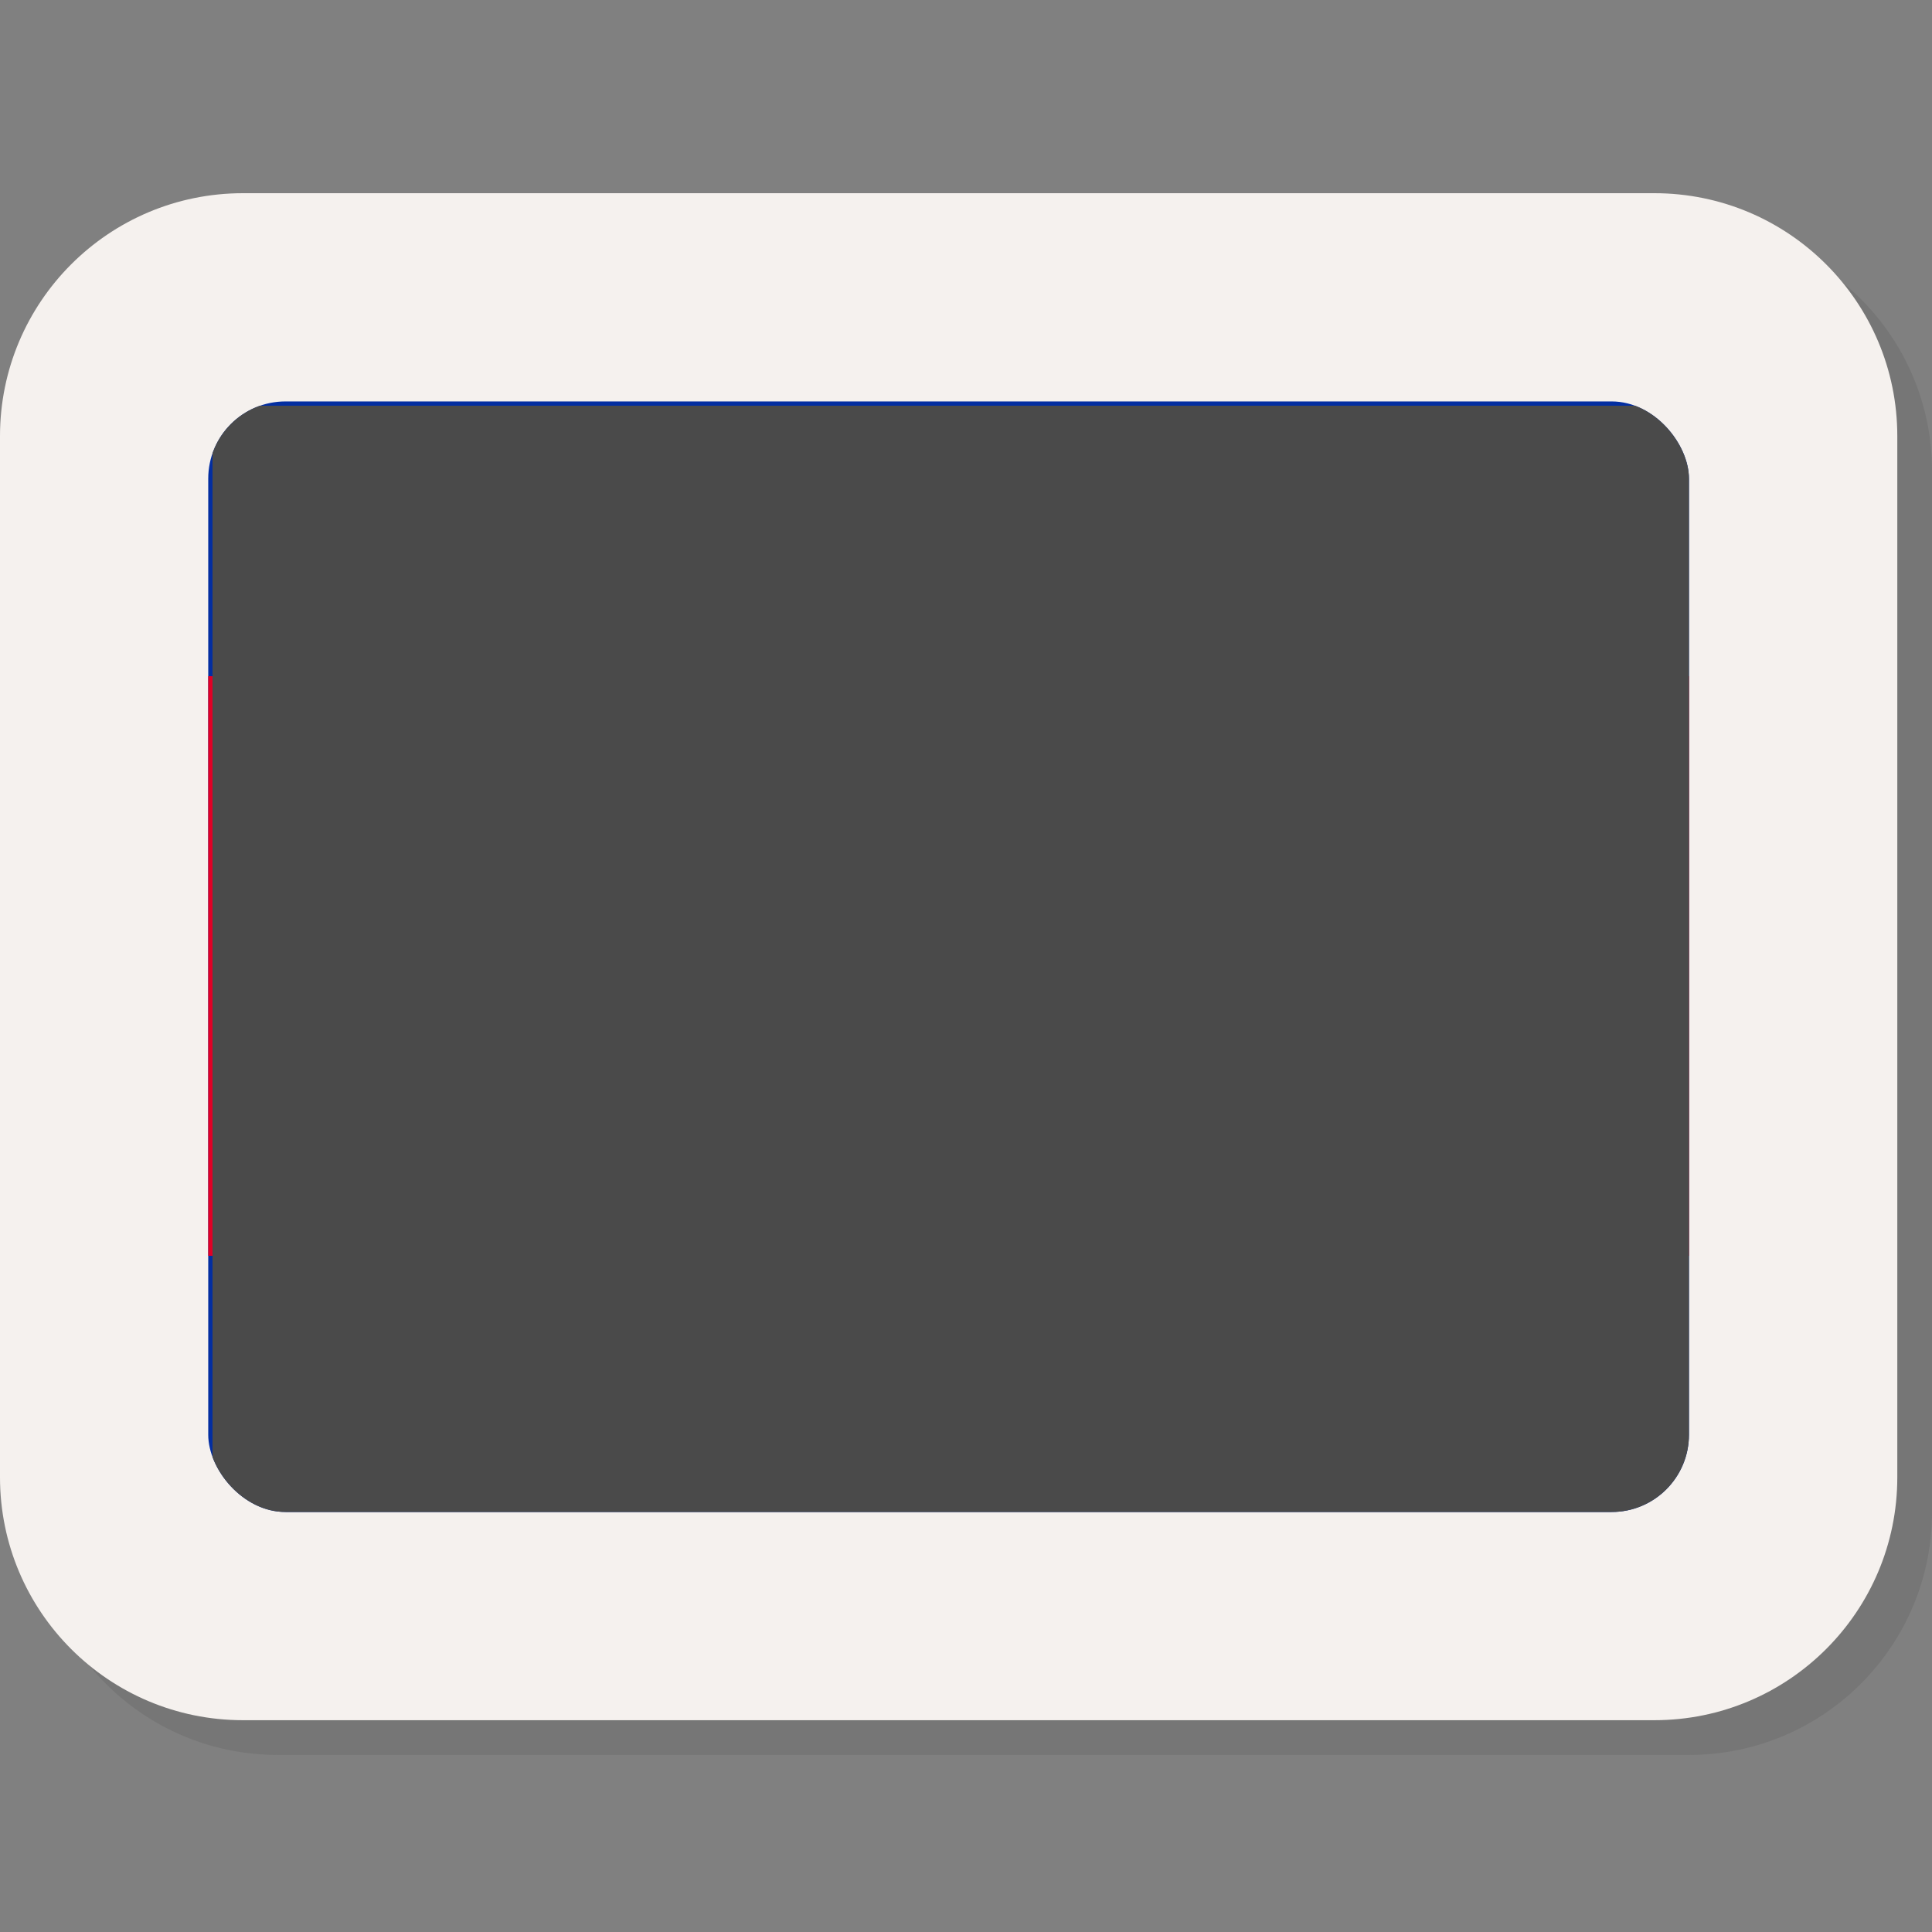 <svg width="100" height="100" viewBox="0 0 100 100" fill="none" xmlns="http://www.w3.org/2000/svg">
<rect x="0" y="0" width="100" height="100" fill="#808080" stroke="none"/>
<g id="cambodia">
<g id="Frame 1">
<path id="Union" d="M87.426 11.796H14.37C7.426 11.796 1.796 17.426 1.796 24.37V78.259C1.796 85.204 7.426 90.834 14.37 90.834H87.426C94.37 90.834 100 85.204 100 78.259V24.37C100 17.426 94.37 11.796 87.426 11.796Z" fill="#605F5E" fill-opacity="0.3"/>
<path id="Union_2" d="M85.63 10H12.574C5.63 10 0 15.63 0 22.574V76.463C0 83.408 5.63 89.037 12.574 89.037H85.63C92.574 89.037 98.204 83.408 98.204 76.463V22.574C98.204 15.63 92.574 10 85.63 10Z" fill="#F5F1EE"/>
<g id="flag-container">
<g clip-path="url(#clip0_2005_2)">
<g id="Cambodia (KH)" clip-path="url(#clip1_2005_2)">
<path id="Vector" d="M9 20H89V80H9V20Z" fill="#032EA1"/>
<path id="Vector_2" d="M9 35H89V65H9V35Z" fill="#E00025"/>
<g id="Group">
<g id="Group_2">
<path id="Vector_3" d="M40.55 48.275H57.62V54.845H40.55V48.275Z" fill="white" stroke="black" stroke-width="0.15" stroke-linejoin="bevel"/>
<path id="Vector_4" d="M56.75 51.89H57.275V54.365H56.75V51.89ZM40.55 50.675H57.62V51.425H40.55V50.675ZM40.55 49.625H57.62V50.315H40.55V49.625Z" fill="white" stroke="black" stroke-width="0.15" stroke-linejoin="bevel"/>
<path id="Vector_5" d="M40.55 48.605H57.62V49.25H40.55V48.605Z" fill="white" stroke="black" stroke-width="0.135" stroke-linejoin="bevel"/>
<path id="Vector_6" d="M45.05 51.89H45.59V54.365H45.05V51.89ZM52.4 51.89H52.94V54.365H52.4V51.89ZM40.7 51.89H41.225V54.365H40.7V51.89ZM41.75 51.89H42.275V54.365H41.75V51.89ZM42.875 51.89H43.4V54.365H42.875V51.89ZM44 51.89H44.525V54.365H44V51.89ZM53.42 51.89H53.96V54.365H53.42V51.89ZM54.545 51.89H55.085V54.365H54.545V51.89ZM55.67 51.89H56.21V54.365H55.67V51.89Z" fill="white" stroke="black" stroke-width="0.15" stroke-linejoin="bevel"/>
<path id="Vector_7" d="M33.875 55.175C34.032 55.092 34.171 54.98 34.284 54.843C34.397 54.707 34.483 54.549 34.535 54.38H63.5C63.552 54.549 63.638 54.707 63.751 54.843C63.864 54.98 64.003 55.092 64.16 55.175H33.875Z" fill="white" stroke="black" stroke-width="0.15"/>
</g>
<path id="Vector_8" d="M48.65 38.27C48.65 38.27 48.635 37.655 48.995 37.64C49.34 37.64 49.325 38.27 49.325 38.27H48.65ZM46.775 46.445V45.62C46.775 45.2 46.355 45.17 46.355 44.87C46.355 44.87 46.295 44.42 46.415 44.21C46.58 44.81 46.865 44.705 46.865 44.45C46.865 44.24 46.715 44.03 46.37 43.505C46.25 43.34 46.325 42.815 46.475 42.62C46.515 43.07 46.625 43.295 46.805 43.295C46.935 43.305 47.005 43.205 47.015 42.995C47.015 42.695 46.82 42.545 46.715 42.275C46.663 42.141 46.651 41.994 46.681 41.853C46.71 41.712 46.779 41.583 46.88 41.48C46.955 41.93 46.94 42.11 47.135 42.11C47.54 41.975 47.135 41.39 47.045 41.24C46.955 41.075 47.195 40.73 47.195 40.73C47.315 41.135 47.345 41.165 47.495 41.12C47.675 41.075 47.645 40.82 47.435 40.61C47.305 40.45 47.315 40.285 47.465 40.115C47.615 40.4 47.795 40.385 47.81 40.205L47.69 39.545H50.3L50.165 40.19C50.135 40.37 50.375 40.415 50.525 40.115C50.675 40.265 50.69 40.475 50.555 40.61C50.345 40.82 50.315 41.075 50.495 41.12C50.645 41.165 50.675 41.12 50.795 40.73C50.795 40.73 51.02 40.955 50.945 41.24C50.855 41.39 50.45 41.99 50.855 42.11C51.05 42.11 51.035 41.93 51.11 41.48C51.208 41.584 51.275 41.715 51.301 41.856C51.328 41.996 51.314 42.142 51.26 42.275C51.17 42.545 50.96 42.695 50.96 42.995C50.98 43.205 51.055 43.305 51.185 43.295C51.365 43.295 51.475 43.07 51.515 42.62C51.665 42.815 51.74 43.34 51.62 43.52C51.275 44.03 51.11 44.24 51.11 44.45C51.11 44.705 51.41 44.81 51.56 44.21C51.695 44.42 51.635 44.87 51.635 44.87C51.635 45.17 51.23 45.2 51.215 45.62V46.445H46.775ZM47.855 39.545L47.795 39.08H50.18L50.12 39.545H47.855ZM48.005 39.065L47.975 38.69H50L49.955 39.065H48.005ZM48.35 38.675L48.305 38.285H49.655L49.64 38.675H48.35ZM53.3 55.175C53 55.07 52.55 54.74 52.55 54.425V50.78L52.94 50.27H45.05L45.425 50.78V54.425C45.425 54.74 45.125 55.07 44.825 55.175H53.3Z" fill="white" stroke="black" stroke-width="0.15"/>
<path id="Vector_9" d="M46.43 51.89H46.97V54.365H46.43V51.89ZM50.99 51.89H51.53V54.365H50.99V51.89Z" fill="white" stroke="black" stroke-width="0.15" stroke-linejoin="bevel"/>
<path id="Vector_10" d="M44.9 46.13V50.27H53V46.13C52.905 46.162 52.82 46.217 52.752 46.29C52.684 46.364 52.635 46.453 52.61 46.55V48.32H45.305V46.55C45.305 46.55 45.215 46.25 44.885 46.13H44.9Z" fill="white" stroke="black" stroke-width="0.15"/>
<path id="Vector_11" d="M51.89 55.175C51.62 55.07 51.05 54.74 51.05 54.425V50.345C51.11 50.12 51.41 49.985 51.605 49.835H46.25C46.505 49.985 46.79 50.09 46.895 50.345V54.425C46.895 54.74 46.445 55.07 46.175 55.175H51.89Z" fill="white" stroke="black" stroke-width="0.15"/>
<path id="Vector_12" d="M52.61 49.88V46.94H51.875V46.655H46.055V46.955H45.305V49.88H52.61ZM50.75 55.175C50.48 55.07 50.105 54.74 50.105 54.425V50.945L50.315 50.63H47.66L47.885 50.93V54.425C47.885 54.74 47.495 55.07 47.24 55.175H50.75Z" fill="white" stroke="black" stroke-width="0.15"/>
<path id="Vector_13" d="M48.305 50.63H49.655V55.175H48.305V50.63Z" fill="white" stroke="black" stroke-width="0.15"/>
<path id="Vector_14" d="M50.36 49.625C50.36 49.325 51.23 49.31 51.68 49.055H46.28C46.73 49.31 47.585 49.325 47.585 49.625L47.765 50.21L50.015 50.3L50.36 49.625Z" fill="white" stroke="black" stroke-width="0.15" stroke-linejoin="bevel"/>
<path id="Vector_15" d="M51.41 46.445C51.41 45.71 51.44 45.44 51.665 45.44V47.75C51.11 47.96 50.72 48.65 50.72 48.65H47.24C47.24 48.65 46.85 47.96 46.295 47.75V45.425C46.565 45.425 46.565 45.725 46.565 46.43L51.41 46.445ZM51.665 46.145C51.665 45.305 52.4 45.215 52.4 45.215V45.965C52.115 45.95 51.98 46.205 51.98 46.565C51.98 46.94 52.205 46.94 52.205 46.94V49.07H51.665V46.145Z" fill="white" stroke="black" stroke-width="0.15"/>
<path id="Vector_16" d="M46.295 46.145C46.295 45.305 45.56 45.215 45.56 45.215V45.965C45.845 45.95 45.98 46.205 45.98 46.565C45.98 46.94 45.755 46.94 45.755 46.94V49.07H46.295V46.145Z" fill="white" stroke="black" stroke-width="0.15"/>
<g id="Group_3">
<path id="Vector_17" d="M47.72 40.34H50.3M47.42 41.15H50.57M47.12 42.125H50.855M46.805 43.31H51.23M46.7 44.66H51.26" stroke="black" stroke-width="0.12"/>
<path id="Vector_18" d="M45.32 49.1H52.61M47.63 49.1H50.33V50.09H47.63V49.1Z" stroke="black" stroke-width="0.15"/>
</g>
<path id="Vector_19" d="M47.3 46.88C47.75 47.42 47.69 48.335 47.69 48.875H50.3C50.3 48.335 50.24 47.42 50.69 46.88H47.3ZM48.755 40.73L48.395 40.535V40.01C48.545 40.055 48.695 40.07 48.725 40.31C48.77 39.965 48.875 39.995 49.01 39.86C49.16 39.995 49.235 39.965 49.295 40.31C49.295 40.07 49.475 40.055 49.61 40.01V40.535L49.265 40.715L48.755 40.73Z" fill="white" stroke="black" stroke-width="0.15"/>
<path id="Vector_20" d="M48.725 41.585L48.125 41.165V40.7C48.35 40.745 48.575 40.775 48.605 41.03C48.665 40.655 48.8 40.475 49.01 40.325C49.205 40.475 49.34 40.655 49.415 41.03C49.43 40.775 49.67 40.745 49.865 40.7V41.18L49.28 41.585H48.725Z" fill="white" stroke="black" stroke-width="0.15"/>
<path id="Vector_21" d="M48.68 42.92L48.005 42.32V41.615C48.245 41.675 48.515 41.705 48.545 42.08C48.62 41.555 48.77 41.27 48.995 41.06C49.235 41.27 49.385 41.555 49.475 42.08C49.505 41.705 49.775 41.675 50.015 41.615V42.32L49.325 42.92H48.68ZM49.94 43.715L49.34 44.57H48.635L48.02 43.715H49.94ZM47.66 45.14C47.95 45.29 48.1 45.67 48.11 46.28H49.85C49.86 45.67 50.01 45.29 50.3 45.14H47.66Z" fill="white" stroke="black" stroke-width="0.15"/>
<path id="Vector_22" d="M50.33 43.7V42.86C50.2 42.885 50.078 42.944 49.978 43.031C49.878 43.117 49.803 43.23 49.76 43.355C49.76 43.055 49.385 42.41 48.98 42.08C48.575 42.44 48.185 43.04 48.2 43.34C48.12 43.1 47.93 42.94 47.63 42.86V43.715L50.33 43.7Z" fill="white" stroke="black" stroke-width="0.15" stroke-linejoin="bevel"/>
<path id="Vector_23" d="M50.45 45.14V44.3C50.13 44.39 49.925 44.555 49.835 44.795C49.835 44.495 49.43 43.85 48.98 43.52C48.53 43.895 48.11 44.48 48.125 44.795C48.045 44.565 47.84 44.4 47.51 44.3V45.155L50.45 45.14Z" fill="white" stroke="black" stroke-width="0.15" stroke-linejoin="bevel"/>
<path id="Vector_24" d="M50.81 46.895V45.905C50.5 46.007 50.231 46.207 50.045 46.475C50.045 45.95 49.445 45.125 48.98 44.87C48.5 45.14 47.915 45.98 47.915 46.475C47.725 46.204 47.451 46.004 47.135 45.905V46.895H50.81Z" fill="white" stroke="black" stroke-width="0.15" stroke-linejoin="bevel"/>
<path id="Vector_25" d="M50.6 49.1V48.08C50.24 48.215 50.15 48.545 50.03 48.785C50.075 47.75 49.46 46.655 48.98 46.37C48.5 46.655 47.87 47.78 47.93 48.77C47.81 48.56 47.705 48.215 47.36 48.08V49.085L50.6 49.1Z" fill="white" stroke="black" stroke-width="0.15" stroke-linejoin="bevel"/>
<path id="Vector_26" d="M50.36 50.63V49.61C49.985 49.7 49.97 49.835 49.85 50.06C49.895 49.445 49.46 48.74 48.98 48.47C48.5 48.74 48.08 49.445 48.11 50.06C47.99 49.835 47.975 49.7 47.6 49.61V50.63H50.36Z" fill="white" stroke="black" stroke-width="0.15"/>
<g id="a">
<path id="Vector_27" d="M34.55 54.38V51.32C34.445 50.93 34.1 50.57 33.86 50.51V47.81L34.415 48.11L35.06 50.945V54.395L34.55 54.38Z" fill="white" stroke="black" stroke-width="0.15"/>
<path id="Vector_28" d="M34.55 54.395V51.32C34.445 50.93 34.1 50.57 33.86 50.51V47.63C34.235 47.63 34.415 48.11 34.415 48.11L35.06 50.945V54.38L34.55 54.395Z" fill="white" stroke="black" stroke-width="0.15"/>
<path id="Vector_29" d="M34.145 55.175C34.4 55.07 34.775 54.74 34.775 54.425V50.585L34.595 50.285H41.15L40.895 50.585V54.425C40.906 54.584 40.959 54.737 41.049 54.869C41.138 55.001 41.261 55.106 41.405 55.175H34.145Z" fill="white" stroke="black" stroke-width="0.15"/>
<path id="Vector_30" d="M40.07 55.175C39.815 55.07 39.44 54.74 39.44 54.425V50.78L39.98 50.27H35.54L36.08 50.78V54.425C36.08 54.74 35.705 55.07 35.45 55.175H40.07Z" fill="white" stroke="black" stroke-width="0.15"/>
<path id="Vector_31" d="M39.455 55.175C39.2 55.07 38.81 54.74 38.81 54.425V51.125L39.17 50.63H36.35L36.71 51.125V54.425C36.71 54.74 36.335 55.07 36.065 55.175H39.455Z" fill="white" stroke="black" stroke-width="0.15"/>
<path id="Vector_32" d="M37.1 50.63H38.435V55.19H37.085L37.1 50.63Z" fill="white" stroke="black" stroke-width="0.15"/>
<g id="Vector_33">
<path d="M35.255 51.89H35.795V54.365H35.255V51.89ZM39.875 51.89H40.4V54.365H39.86L39.875 51.89ZM34.79 47.72H35.45V50.27H34.79V47.72ZM34.79 47.24H35.435V47.72H34.79V47.24ZM40.13 48.275H41.045V50.225H40.13V48.275Z" fill="white"/>
<path d="M34.79 47.72H35.45V50.27H34.79V47.72ZM34.79 47.72H35.435V47.24H34.79V47.72ZM35.255 51.89H35.795V54.365H35.255V51.89ZM39.875 51.89H40.4V54.365H39.86L39.875 51.89ZM40.13 48.275H41.045V50.225H40.13V48.275Z" stroke="black" stroke-width="0.15" stroke-linejoin="bevel"/>
</g>
<path id="Vector_34" d="M35.435 50.24V45.89C35.615 45.89 35.645 46.535 36.065 46.535C36.29 46.535 36.275 46.265 36.14 46.055C36.035 45.86 35.9 45.605 36.08 45.11C36.215 45.485 36.545 45.605 36.485 45.38C36.38 44.975 36.065 44.9 36.305 44.285C36.38 44.795 36.71 44.78 36.635 44.48C36.545 44.135 36.35 43.985 36.59 43.505C36.725 44.06 36.89 44.03 36.89 43.685C36.89 43.175 36.89 42.635 37.52 42.44C37.52 42.44 37.565 41.99 37.805 41.99C38.045 41.99 38.075 42.44 38.075 42.44C38.72 42.635 38.705 43.19 38.705 43.685C38.705 44.03 38.87 44.06 39.005 43.505C39.245 43.985 39.05 44.135 38.96 44.48C38.885 44.78 39.215 44.795 39.29 44.285C39.53 44.9 39.215 44.975 39.11 45.38C39.05 45.605 39.38 45.485 39.515 45.11C39.695 45.605 39.56 45.86 39.455 46.055C39.335 46.265 39.305 46.535 39.53 46.535C39.95 46.535 39.98 45.905 40.16 45.905V50.24H35.435ZM34.4 46.955V50.27H34.775V46.955C34.645 46.885 34.52 46.885 34.4 46.955Z" fill="white" stroke="black" stroke-width="0.15"/>
<path id="Vector_35" d="M34.43 49.1C34.895 49.34 35.36 49.625 35.48 50.27H34.43V49.1ZM40.91 48.11V50.27H41.21V48.11C41.11 48.06 41.01 48.06 40.91 48.11Z" fill="white" stroke="black" stroke-width="0.15"/>
<path id="Vector_36" d="M41.21 49.1C40.745 49.325 40.28 49.595 40.16 50.255H41.21V49.1ZM38.12 44.045L38.39 43.82V43.52C38.31 43.52 38.235 43.57 38.165 43.67C38.136 43.574 38.088 43.484 38.023 43.407C37.959 43.33 37.88 43.266 37.79 43.22C37.699 43.263 37.618 43.323 37.551 43.398C37.484 43.473 37.433 43.56 37.4 43.655C37.34 43.565 37.265 43.515 37.175 43.505V43.805L37.445 44.045H38.12Z" fill="white" stroke="black" stroke-width="0.15"/>
<path id="Vector_37" d="M38.27 44.78L38.39 44.495V44.12C38.31 44.12 38.235 44.17 38.165 44.27C38.136 44.174 38.088 44.084 38.023 44.007C37.959 43.93 37.88 43.866 37.79 43.82C37.699 43.863 37.618 43.923 37.551 43.998C37.484 44.073 37.433 44.16 37.4 44.255C37.34 44.165 37.265 44.12 37.175 44.12V44.495L37.295 44.78H38.27Z" fill="white" stroke="black" stroke-width="0.15"/>
<path id="Vector_38" d="M38.3 45.77L38.69 45.275V44.795C38.56 44.795 38.45 44.875 38.36 45.035C38.255 44.69 38.06 44.63 37.79 44.465C37.505 44.615 37.31 44.69 37.22 45.02C37.1 44.855 37.025 44.81 36.875 44.795V45.275L37.28 45.77H38.3Z" fill="white" stroke="black" stroke-width="0.15"/>
<path id="Vector_39" d="M38.405 46.745C38.405 46.745 38.885 46.34 38.9 46.115V45.59C38.72 45.605 38.555 45.65 38.42 45.875C38.3 45.44 38.12 45.32 37.79 45.125C37.445 45.32 37.265 45.44 37.16 45.875C37.01 45.65 36.86 45.605 36.665 45.575V46.115C36.791 46.353 36.959 46.566 37.16 46.745H38.405Z" fill="white" stroke="black" stroke-width="0.15"/>
<path id="Vector_40" d="M38.6 48.545C38.6 48.545 39.26 47.84 39.275 47.555V46.745C39.025 46.765 38.805 46.945 38.615 47.285C38.485 46.625 38.21 46.135 37.79 45.815C37.34 46.145 37.1 46.61 36.95 47.285C36.76 46.945 36.545 46.765 36.305 46.745V47.555C36.35 47.84 36.965 48.545 36.965 48.545H38.6Z" fill="white" stroke="black" stroke-width="0.15"/>
<path id="Vector_41" d="M38.6 49.61C38.6 49.61 39.155 49.055 39.275 48.815V48.005C39.025 48.035 38.805 48.21 38.615 48.53C38.575 48.257 38.481 47.995 38.34 47.758C38.198 47.521 38.011 47.315 37.79 47.15C37.34 47.48 37.1 47.855 36.95 48.53C36.76 48.21 36.545 48.035 36.305 48.005V48.815C36.455 49.055 36.965 49.61 36.965 49.61H38.6Z" fill="white" stroke="black" stroke-width="0.15"/>
<path id="Vector_42" d="M38.825 50.24C38.675 49.535 38.525 49.01 37.76 48.485C36.98 49.01 36.845 49.535 36.68 50.24H38.825Z" fill="white" stroke="black" stroke-width="0.15"/>
<path id="Vector_43" d="M39.23 50.63V49.61C38.87 49.76 38.555 49.955 38.435 50.18C38.315 49.61 38.06 49.37 37.745 49.025C37.43 49.37 37.22 49.625 37.085 50.18C36.965 49.955 36.65 49.745 36.305 49.61V50.63H39.23Z" fill="white" stroke="black" stroke-width="0.15"/>
</g>
<g id="a_2">
<path id="Vector_44" d="M63.455 54.38V51.32C63.56 50.93 63.905 50.57 64.145 50.51V47.81L63.59 48.11L62.945 50.945V54.395L63.455 54.38Z" fill="white" stroke="black" stroke-width="0.15"/>
<path id="Vector_45" d="M63.455 54.395V51.32C63.56 50.93 63.905 50.57 64.145 50.51V47.63C63.77 47.63 63.59 48.11 63.59 48.11L62.945 50.945V54.38L63.455 54.395Z" fill="white" stroke="black" stroke-width="0.15"/>
<path id="Vector_46" d="M63.86 55.175C63.605 55.07 63.23 54.74 63.23 54.425V50.585L63.41 50.285H56.855L57.11 50.585V54.425C57.099 54.584 57.046 54.737 56.956 54.869C56.867 55.001 56.744 55.106 56.6 55.175H63.86Z" fill="white" stroke="black" stroke-width="0.15"/>
<path id="Vector_47" d="M57.935 55.175C58.19 55.07 58.565 54.74 58.565 54.425V50.78L58.025 50.27H62.465L61.925 50.78V54.425C61.925 54.74 62.3 55.07 62.555 55.175H57.935Z" fill="white" stroke="black" stroke-width="0.15"/>
<path id="Vector_48" d="M58.55 55.175C58.805 55.07 59.195 54.74 59.195 54.425V51.125L58.835 50.63H61.655L61.295 51.125V54.425C61.295 54.74 61.67 55.07 61.94 55.175H58.55Z" fill="white" stroke="black" stroke-width="0.15"/>
<path id="Vector_49" d="M60.905 50.63H59.57V55.19H60.92L60.905 50.63Z" fill="white" stroke="black" stroke-width="0.15"/>
<g id="Vector_50">
<path d="M62.75 51.89H62.21V54.365H62.75V51.89ZM58.13 51.89H57.605V54.365H58.145L58.13 51.89ZM63.215 47.72H62.555V50.27H63.215V47.72ZM63.215 47.24H62.57V47.72H63.215V47.24ZM57.875 48.275H56.96V50.225H57.875V48.275Z" fill="white"/>
<path d="M63.215 47.72H62.555V50.27H63.215V47.72ZM63.215 47.72H62.57V47.24H63.215V47.72ZM62.75 51.89H62.21V54.365H62.75V51.89ZM58.13 51.89H57.605V54.365H58.145L58.13 51.89ZM57.875 48.275H56.96V50.225H57.875V48.275Z" stroke="black" stroke-width="0.15" stroke-linejoin="bevel"/>
</g>
<path id="Vector_51" d="M62.57 50.24V45.89C62.39 45.89 62.36 46.535 61.94 46.535C61.715 46.535 61.73 46.265 61.865 46.055C61.97 45.86 62.105 45.605 61.925 45.11C61.79 45.485 61.46 45.605 61.52 45.38C61.625 44.975 61.94 44.9 61.7 44.285C61.625 44.795 61.295 44.78 61.37 44.48C61.46 44.135 61.655 43.985 61.415 43.505C61.28 44.06 61.115 44.03 61.115 43.685C61.115 43.175 61.115 42.635 60.485 42.44C60.485 42.44 60.44 41.99 60.2 41.99C59.96 41.99 59.93 42.44 59.93 42.44C59.285 42.635 59.3 43.19 59.3 43.685C59.3 44.03 59.135 44.06 59 43.505C58.76 43.985 58.955 44.135 59.045 44.48C59.12 44.78 58.79 44.795 58.715 44.285C58.475 44.9 58.79 44.975 58.895 45.38C58.955 45.605 58.625 45.485 58.49 45.11C58.31 45.605 58.445 45.86 58.55 46.055C58.67 46.265 58.7 46.535 58.475 46.535C58.055 46.535 58.025 45.905 57.845 45.905V50.24H62.57ZM63.605 46.955V50.27H63.23V46.955C63.36 46.885 63.485 46.885 63.605 46.955Z" fill="white" stroke="black" stroke-width="0.15"/>
<path id="Vector_52" d="M63.575 49.1C63.11 49.34 62.645 49.625 62.525 50.27H63.575V49.1ZM57.095 48.11V50.27H56.795V48.11C56.895 48.06 56.995 48.06 57.095 48.11Z" fill="white" stroke="black" stroke-width="0.15"/>
<path id="Vector_53" d="M56.795 49.1C57.26 49.325 57.725 49.595 57.845 50.255H56.795V49.1ZM59.885 44.045L59.615 43.82V43.52C59.695 43.52 59.77 43.57 59.84 43.67C59.869 43.574 59.917 43.484 59.982 43.407C60.046 43.33 60.126 43.266 60.215 43.22C60.306 43.263 60.387 43.323 60.454 43.398C60.521 43.473 60.572 43.56 60.605 43.655C60.665 43.565 60.74 43.515 60.83 43.505V43.805L60.56 44.045H59.885Z" fill="white" stroke="black" stroke-width="0.15"/>
<path id="Vector_54" d="M59.735 44.78L59.615 44.495V44.12C59.695 44.12 59.77 44.17 59.84 44.27C59.869 44.174 59.917 44.084 59.982 44.007C60.046 43.93 60.126 43.866 60.215 43.82C60.306 43.863 60.387 43.923 60.454 43.998C60.521 44.073 60.572 44.16 60.605 44.255C60.665 44.165 60.74 44.12 60.83 44.12V44.495L60.71 44.78H59.735Z" fill="white" stroke="black" stroke-width="0.15"/>
<path id="Vector_55" d="M59.705 45.77L59.315 45.275V44.795C59.445 44.795 59.555 44.875 59.645 45.035C59.75 44.69 59.945 44.63 60.215 44.465C60.5 44.615 60.695 44.69 60.785 45.02C60.905 44.855 60.98 44.81 61.13 44.795V45.275L60.725 45.77H59.705Z" fill="white" stroke="black" stroke-width="0.15"/>
<path id="Vector_56" d="M59.6 46.745C59.6 46.745 59.12 46.34 59.105 46.115V45.59C59.285 45.605 59.45 45.65 59.585 45.875C59.705 45.44 59.885 45.32 60.215 45.125C60.56 45.32 60.74 45.44 60.845 45.875C60.995 45.65 61.145 45.605 61.34 45.575V46.115C61.214 46.353 61.046 46.566 60.845 46.745H59.6Z" fill="white" stroke="black" stroke-width="0.15"/>
<path id="Vector_57" d="M59.405 48.545C59.405 48.545 58.745 47.84 58.73 47.555V46.745C58.98 46.765 59.2 46.945 59.39 47.285C59.52 46.625 59.795 46.135 60.215 45.815C60.665 46.145 60.905 46.61 61.055 47.285C61.245 46.945 61.46 46.765 61.7 46.745V47.555C61.655 47.84 61.04 48.545 61.04 48.545H59.405Z" fill="white" stroke="black" stroke-width="0.15"/>
<path id="Vector_58" d="M59.405 49.61C59.405 49.61 58.85 49.055 58.73 48.815V48.005C58.98 48.035 59.2 48.21 59.39 48.53C59.43 48.257 59.524 47.995 59.665 47.758C59.807 47.521 59.994 47.315 60.215 47.15C60.665 47.48 60.905 47.855 61.055 48.53C61.245 48.21 61.46 48.035 61.7 48.005V48.815C61.55 49.055 61.04 49.61 61.04 49.61H59.405Z" fill="white" stroke="black" stroke-width="0.15"/>
<path id="Vector_59" d="M59.18 50.24C59.33 49.535 59.48 49.01 60.245 48.485C61.025 49.01 61.16 49.535 61.325 50.24H59.18Z" fill="white" stroke="black" stroke-width="0.15"/>
<path id="Vector_60" d="M58.775 50.63V49.61C59.135 49.76 59.45 49.955 59.57 50.18C59.69 49.61 59.945 49.37 60.26 49.025C60.575 49.37 60.785 49.625 60.92 50.18C61.04 49.955 61.355 49.745 61.7 49.61V50.63H58.775Z" fill="white" stroke="black" stroke-width="0.15"/>
</g>
<path id="Vector_61" d="M30.605 58.895H67.4V60.77H30.605V58.895ZM29.63 60.77H68.375V62.645H29.63V60.77ZM32.54 56.075H65.45V57.29H32.54V56.075Z" fill="white" stroke="black" stroke-width="0.15"/>
<path id="Vector_62" d="M31.58 57.29H66.44V58.88H31.58V57.29ZM33.11 55.145H64.91V56.075H33.11V55.145Z" fill="white" stroke="black" stroke-width="0.15"/>
<path id="Vector_63" d="M36.56 55.145H38.96V62.645H36.56V55.145Z" fill="white" stroke="black" stroke-width="0.15"/>
<path id="Vector_64" d="M37.1 55.145H38.435V62.645H37.085L37.1 55.145ZM47.75 55.145H50.15V62.645H47.75V55.145Z" fill="white" stroke="black" stroke-width="0.15"/>
<path id="Vector_65" d="M48.305 55.145H49.655V62.645H48.305V55.145ZM59.03 55.145H61.43V62.645H59.03V55.145Z" fill="white" stroke="black" stroke-width="0.15"/>
<path id="Vector_66" d="M59.555 55.145H60.905V62.645H59.555V55.145Z" fill="white" stroke="black" stroke-width="0.15"/>
<path id="Vector_67" d="M34.55 54.38H63.5M37.07 61.7H38.45M37.07 60.755H38.45M37.07 59.825H38.45M37.07 58.88H38.45M37.07 57.95H38.45M37.07 57.005H38.45M37.07 56.075H38.45M48.32 61.7H49.61M48.32 60.755H49.61M48.32 59.825H49.61M48.32 58.88H49.61M48.32 57.95H49.61M48.32 57.005H49.61M48.32 56.075H49.61M59.54 61.7H60.92M59.54 60.755H60.92M59.54 59.825H60.92M59.54 58.88H60.92M59.54 57.95H60.92M59.54 57.005H60.92M59.54 56.075H60.92" stroke="black" stroke-width="0.15"/>
</g>
</g>
<g id="filter" style="mix-blend-mode:screen">
<rect x="11" y="21" width="76.648" height="57.482" fill="#4A4A4A"/>
</g>
</g>
</g>
</g>
</g>
<defs>
<clipPath id="clip0_2005_2">
<rect x="10.778" y="20.778" width="76.642" height="57.482" rx="4" fill="white"/>
</clipPath>
<clipPath id="clip1_2005_2">
<rect width="80" height="60" fill="white" transform="translate(9 20)"/>
</clipPath>
</defs>
</svg>
